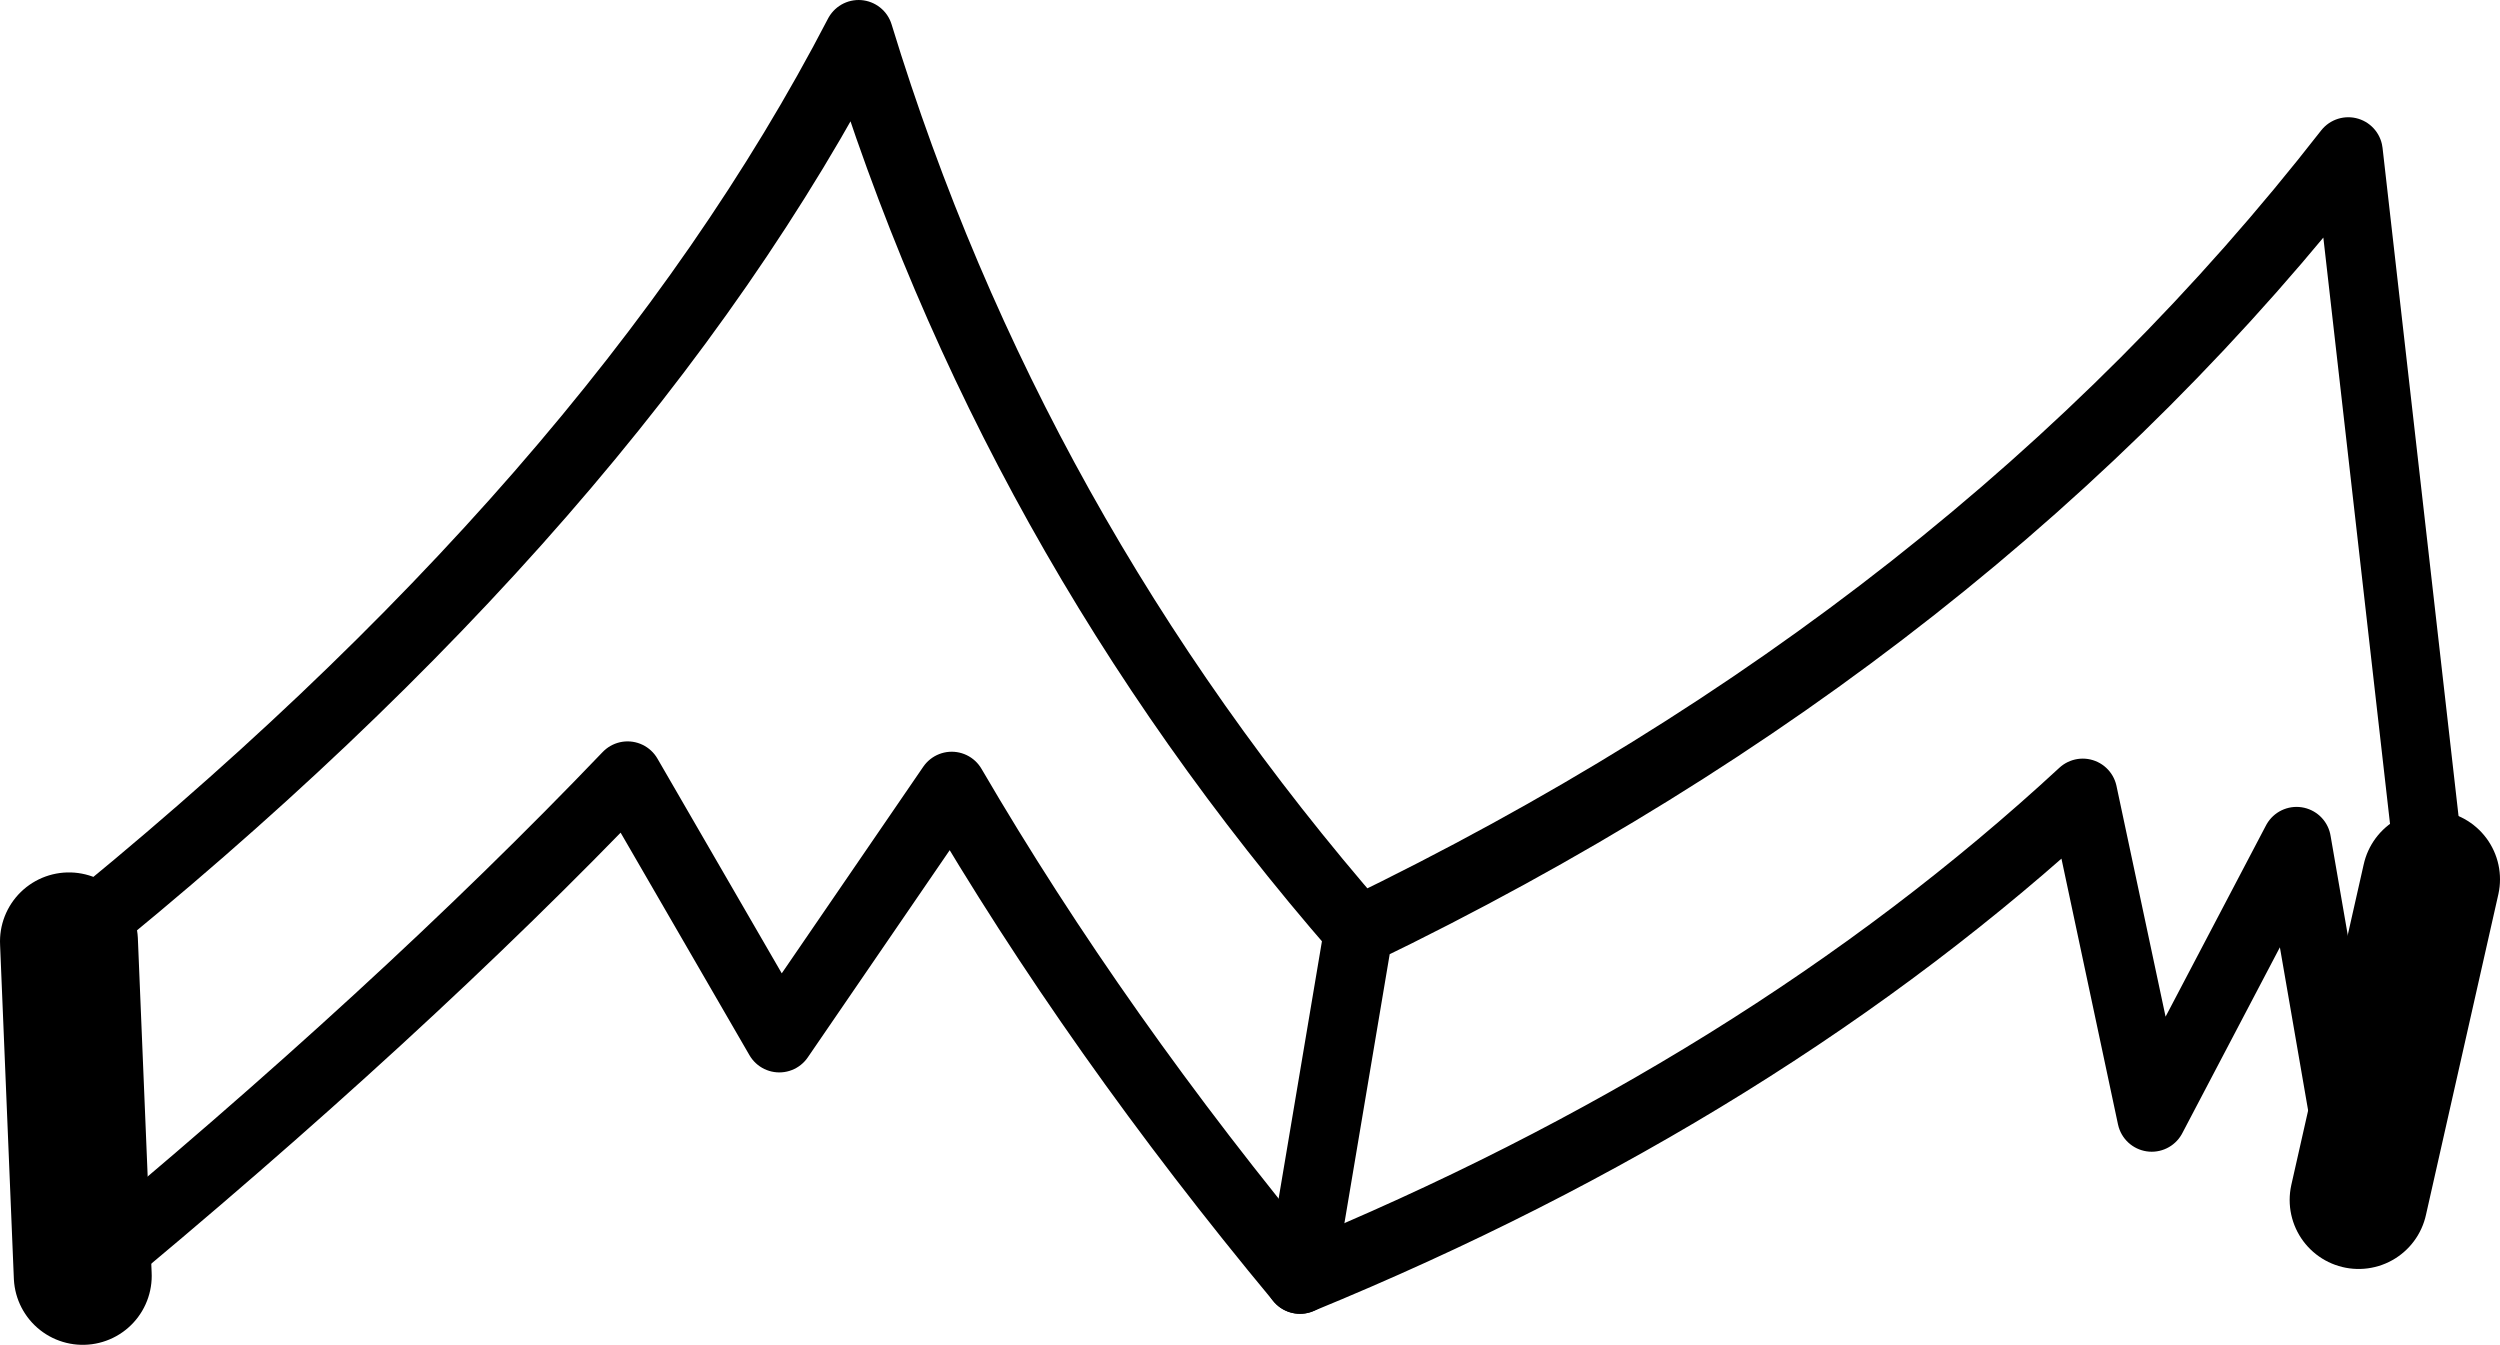 <?xml version="1.0" encoding="UTF-8" standalone="no"?>
<svg xmlns:xlink="http://www.w3.org/1999/xlink" height="19.5px" width="36.25px" xmlns="http://www.w3.org/2000/svg">
  <g transform="matrix(1.0, 0.0, 0.0, 1.0, -183.35, -355.9)">
    <path d="M217.55 373.3 L216.65 368.1 214.55 372.1 213.55 367.4 Q208.9 371.7 202.2 374.45 199.25 370.9 197.15 367.3 L194.65 370.95 192.45 367.15 Q189.15 370.6 184.55 374.4" fill="none" stroke="#000000" stroke-linecap="round" stroke-linejoin="round" stroke-width="1.0"/>
    <path d="M184.35 369.55 Q192.3 363.15 195.8 356.4 198.0 363.6 203.05 369.4 211.95 365.1 217.4 358.1 L218.6 368.65 M203.05 369.4 L202.2 374.45" fill="none" stroke="#000000" stroke-linecap="round" stroke-linejoin="round" stroke-width="1.0"/>
    <path d="M218.6 368.65 L217.55 373.3 M184.55 374.4 L184.35 369.55" fill="none" stroke="#000000" stroke-linecap="round" stroke-linejoin="round" stroke-width="2.0"/>
  </g>
</svg>
